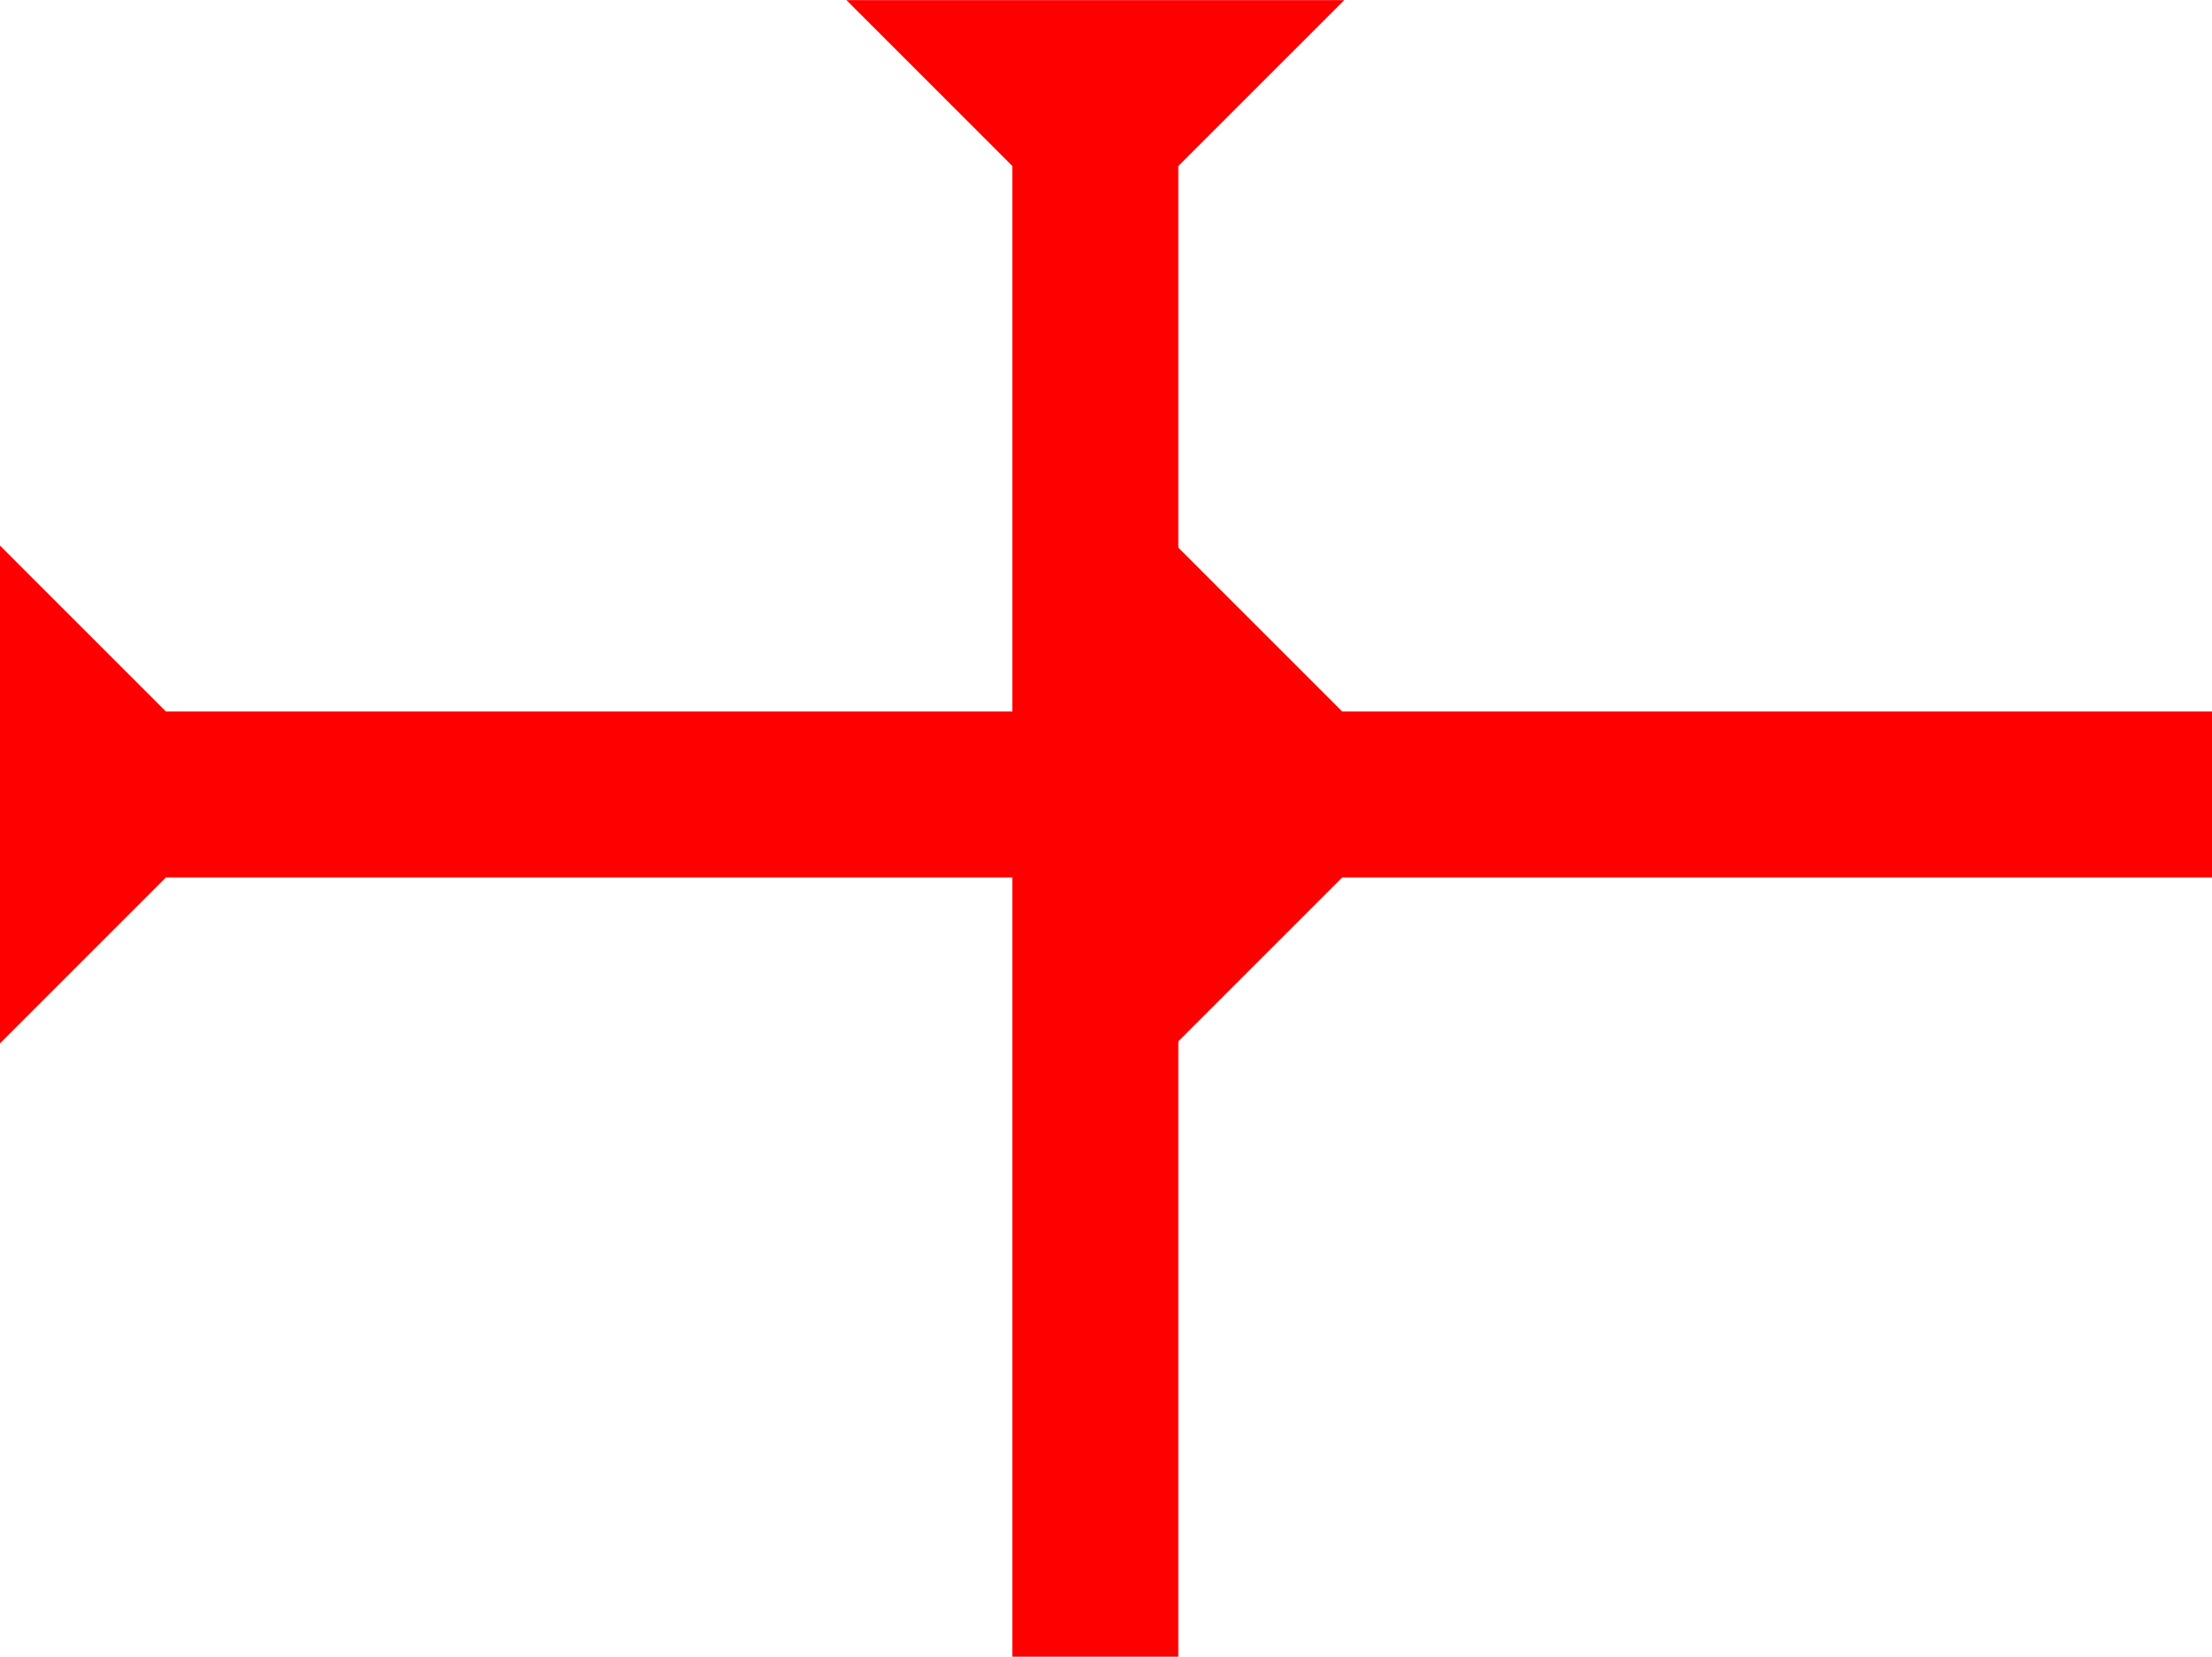<?xml version="1.0" encoding="UTF-8" standalone="no"?>
<svg
   xmlns:dc="http://purl.org/dc/elements/1.1/"
   xmlns:cc="http://creativecommons.org/ns#"
   xmlns:rdf="http://www.w3.org/1999/02/22-rdf-syntax-ns#"
   xmlns:svg="http://www.w3.org/2000/svg"
   xmlns="http://www.w3.org/2000/svg"
   width="40.05"
   height="30"
   viewBox="0 0 10.597 7.938"
   version="1.1"
   id="svg8">
  <defs
     id="defs2" />
  <g
     id="layer1"
     transform="translate(-13.128,-6.709)">
    <g
       id="layer1-7"
       transform="matrix(0.75,0,0,0.75,2.711,3.024)">
      <g
         id="g857"
         transform="matrix(0.265,0,0,0.265,19.296,4.914)">
        <title
           id="title853">Down Vertical Mark, DV</title>
        <polygon
           points="0,0 12,0 8,4 8,40 4,40 4,4 "
           style="fill:#ff0000"
           id="polygon855" />
      </g>
      <g
         id="g881"
         transform="matrix(0,-0.265,0.265,0,21.403,11.579)">
        <title
           id="title877">Right Horizontal Mark, RH</title>
        <polygon
           points="8,4 8,25 4,25 4,4 0,0 12,0 "
           style="fill:#ff0000"
           id="polygon879" />
      </g>
      <g
         id="g898"
         transform="matrix(0,-0.265,0.265,0,13.889,11.579)">
        <title
           id="title894">Right Horizontal Mark, RH</title>
        <polygon
           points="8,4 8,25 4,25 4,4 0,0 12,0 "
           style="fill:#ff0000"
           id="polygon896" />
      </g>
    </g>
  </g>
</svg>
